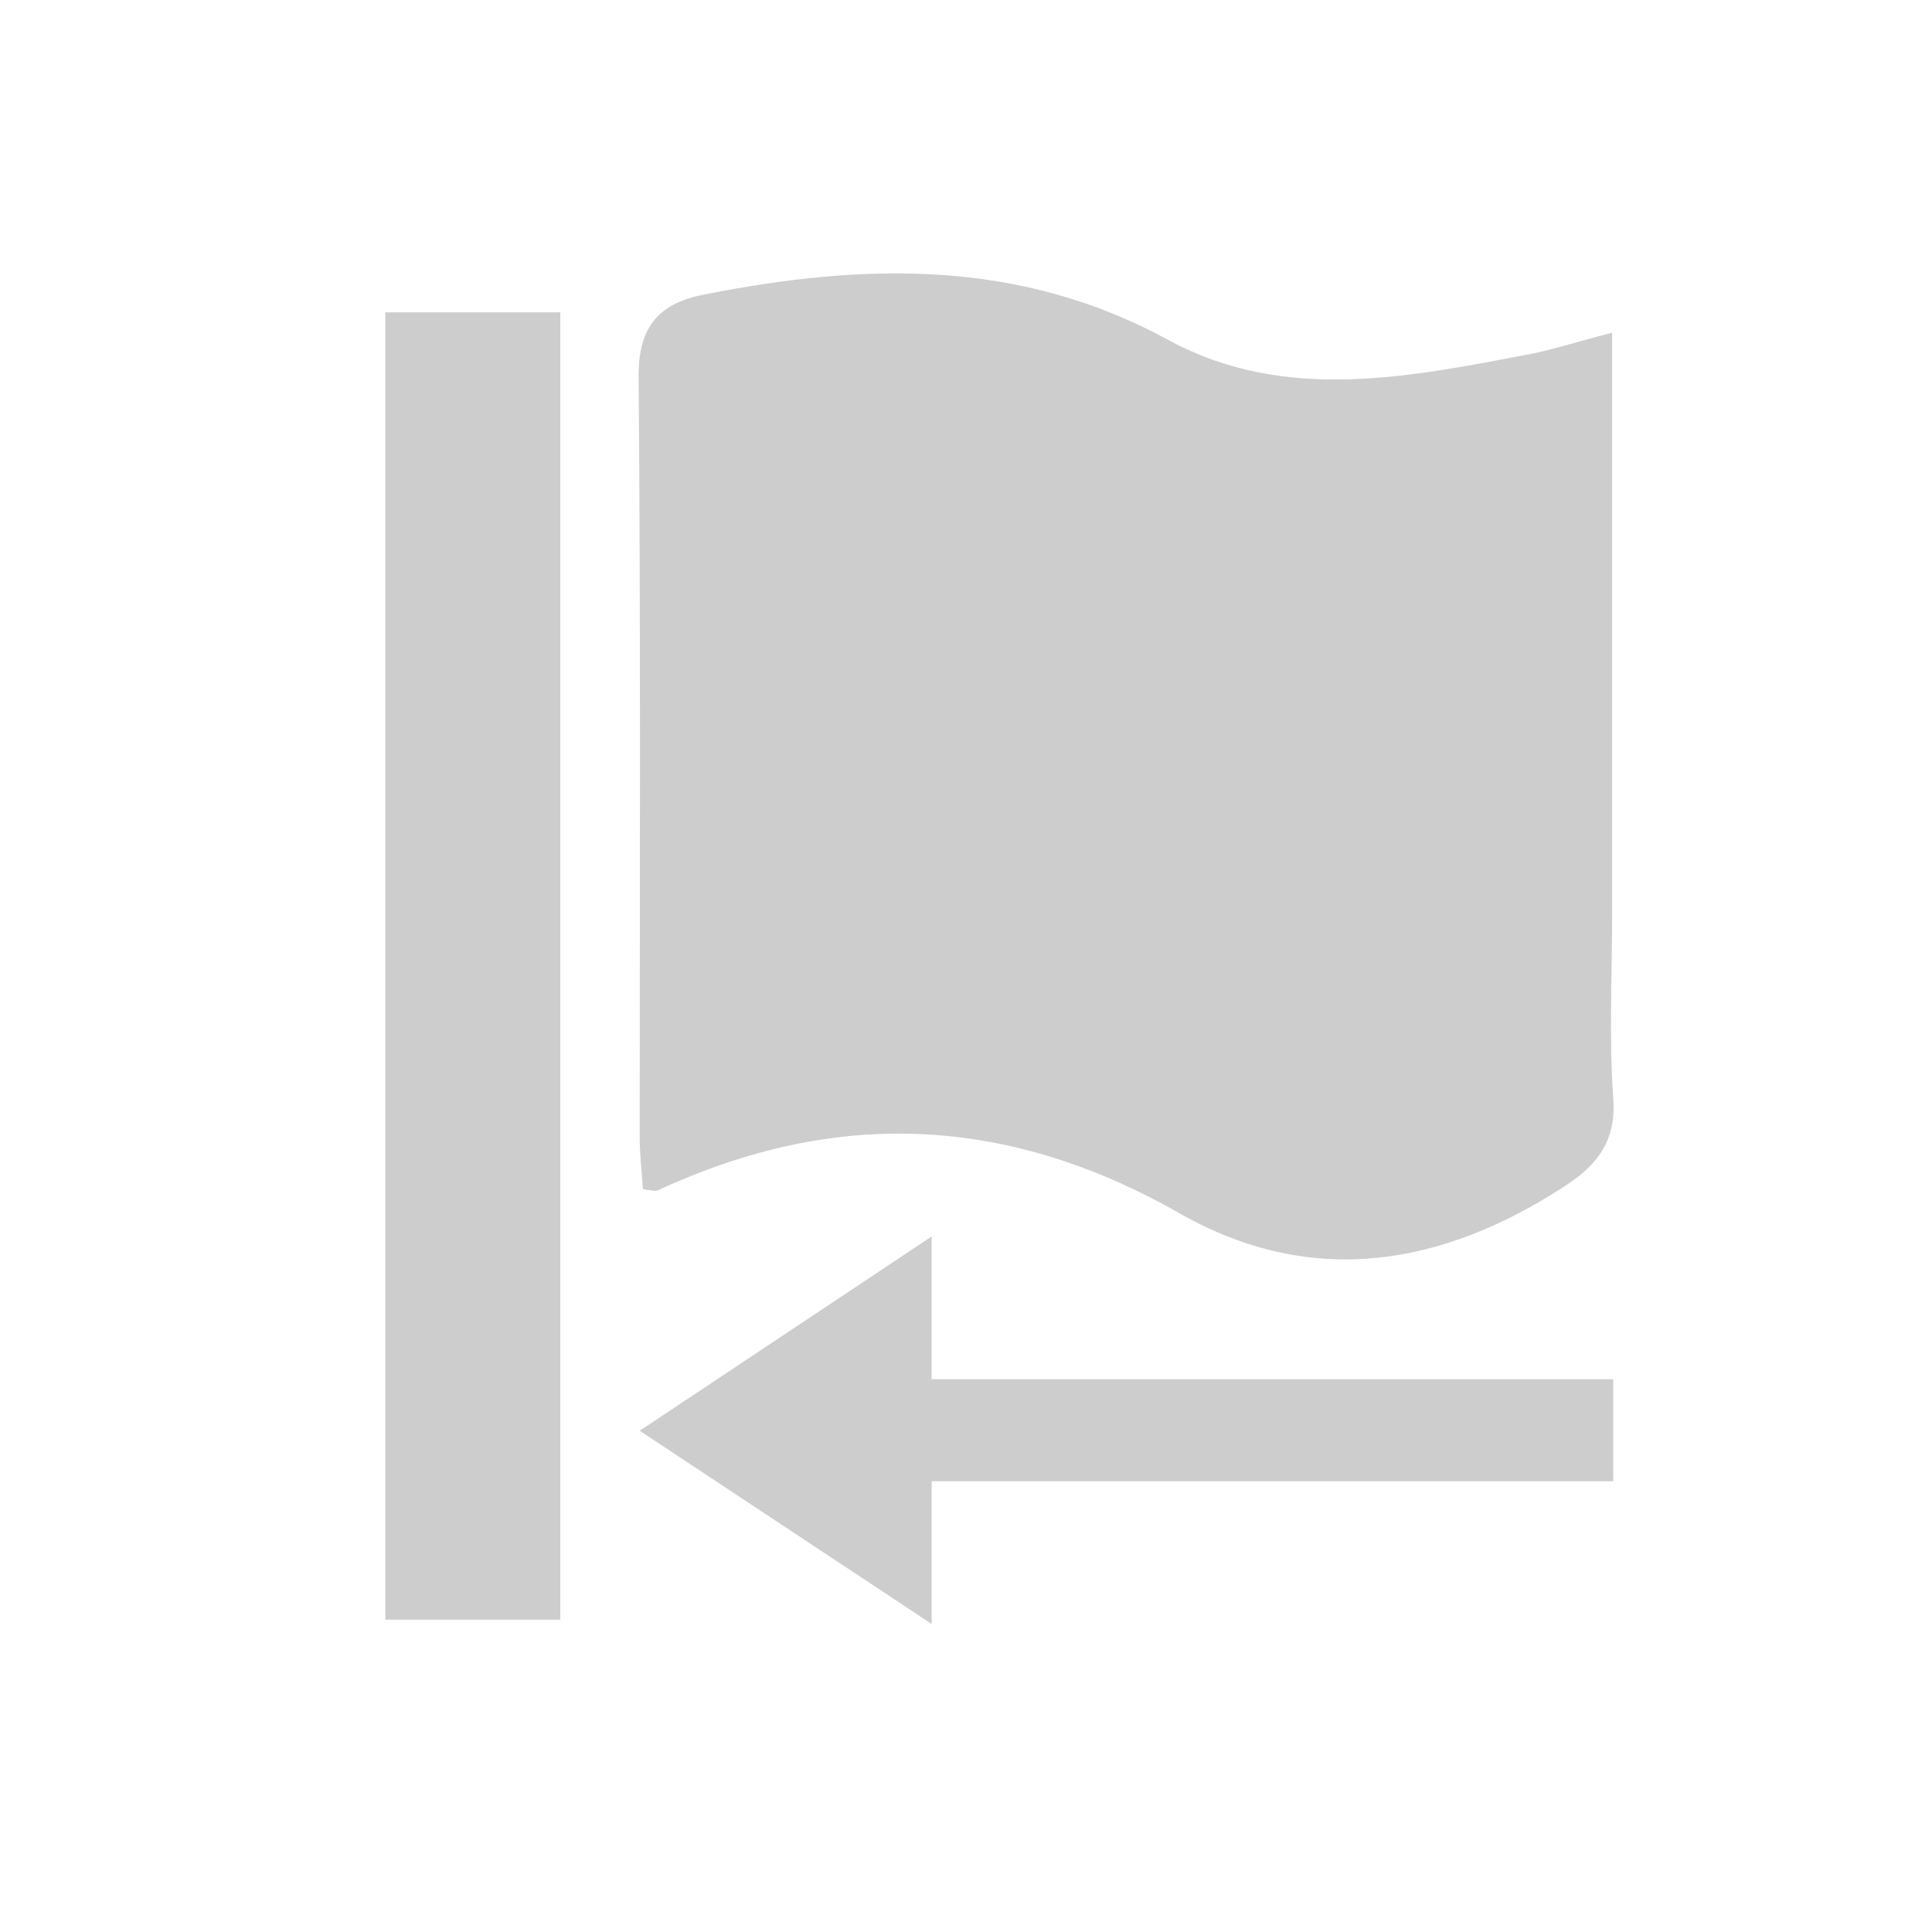 <svg t="1707477451979" class="icon" viewBox="0 0 1024 1024" version="1.1" xmlns="http://www.w3.org/2000/svg" p-id="10000" width="200" height="200"><path d="M854.471 176.356v307.769c0 32.427-1.707 65.422 0.569 97.849 1.707 22.187-7.964 35.271-25.6 46.649-65.422 42.667-134.258 54.044-203.662 14.791-91.591-52.338-182.613-56.32-277.049-12.516-1.707 0.569-3.413 0-7.964-0.569-0.569-9.102-1.707-18.204-1.707-27.307 0-134.258 0.569-267.947-0.569-402.204-0.569-28.444 11.378-40.391 35.84-44.942 84.196-16.498 166.116-18.773 245.191 24.462 62.009 33.564 128.569 19.342 193.991 6.827 13.084-2.844 25.031-6.827 40.96-10.809zM204.231 165.547h92.729v692.907H204.231zM339.058 758.329l154.738 102.4v-205.369z" p-id="10001" fill="#cdcdcd"></path><path d="M460.231 731.022h394.809v54.044H460.231z" p-id="10002" fill="#cdcdcd"></path></svg>
